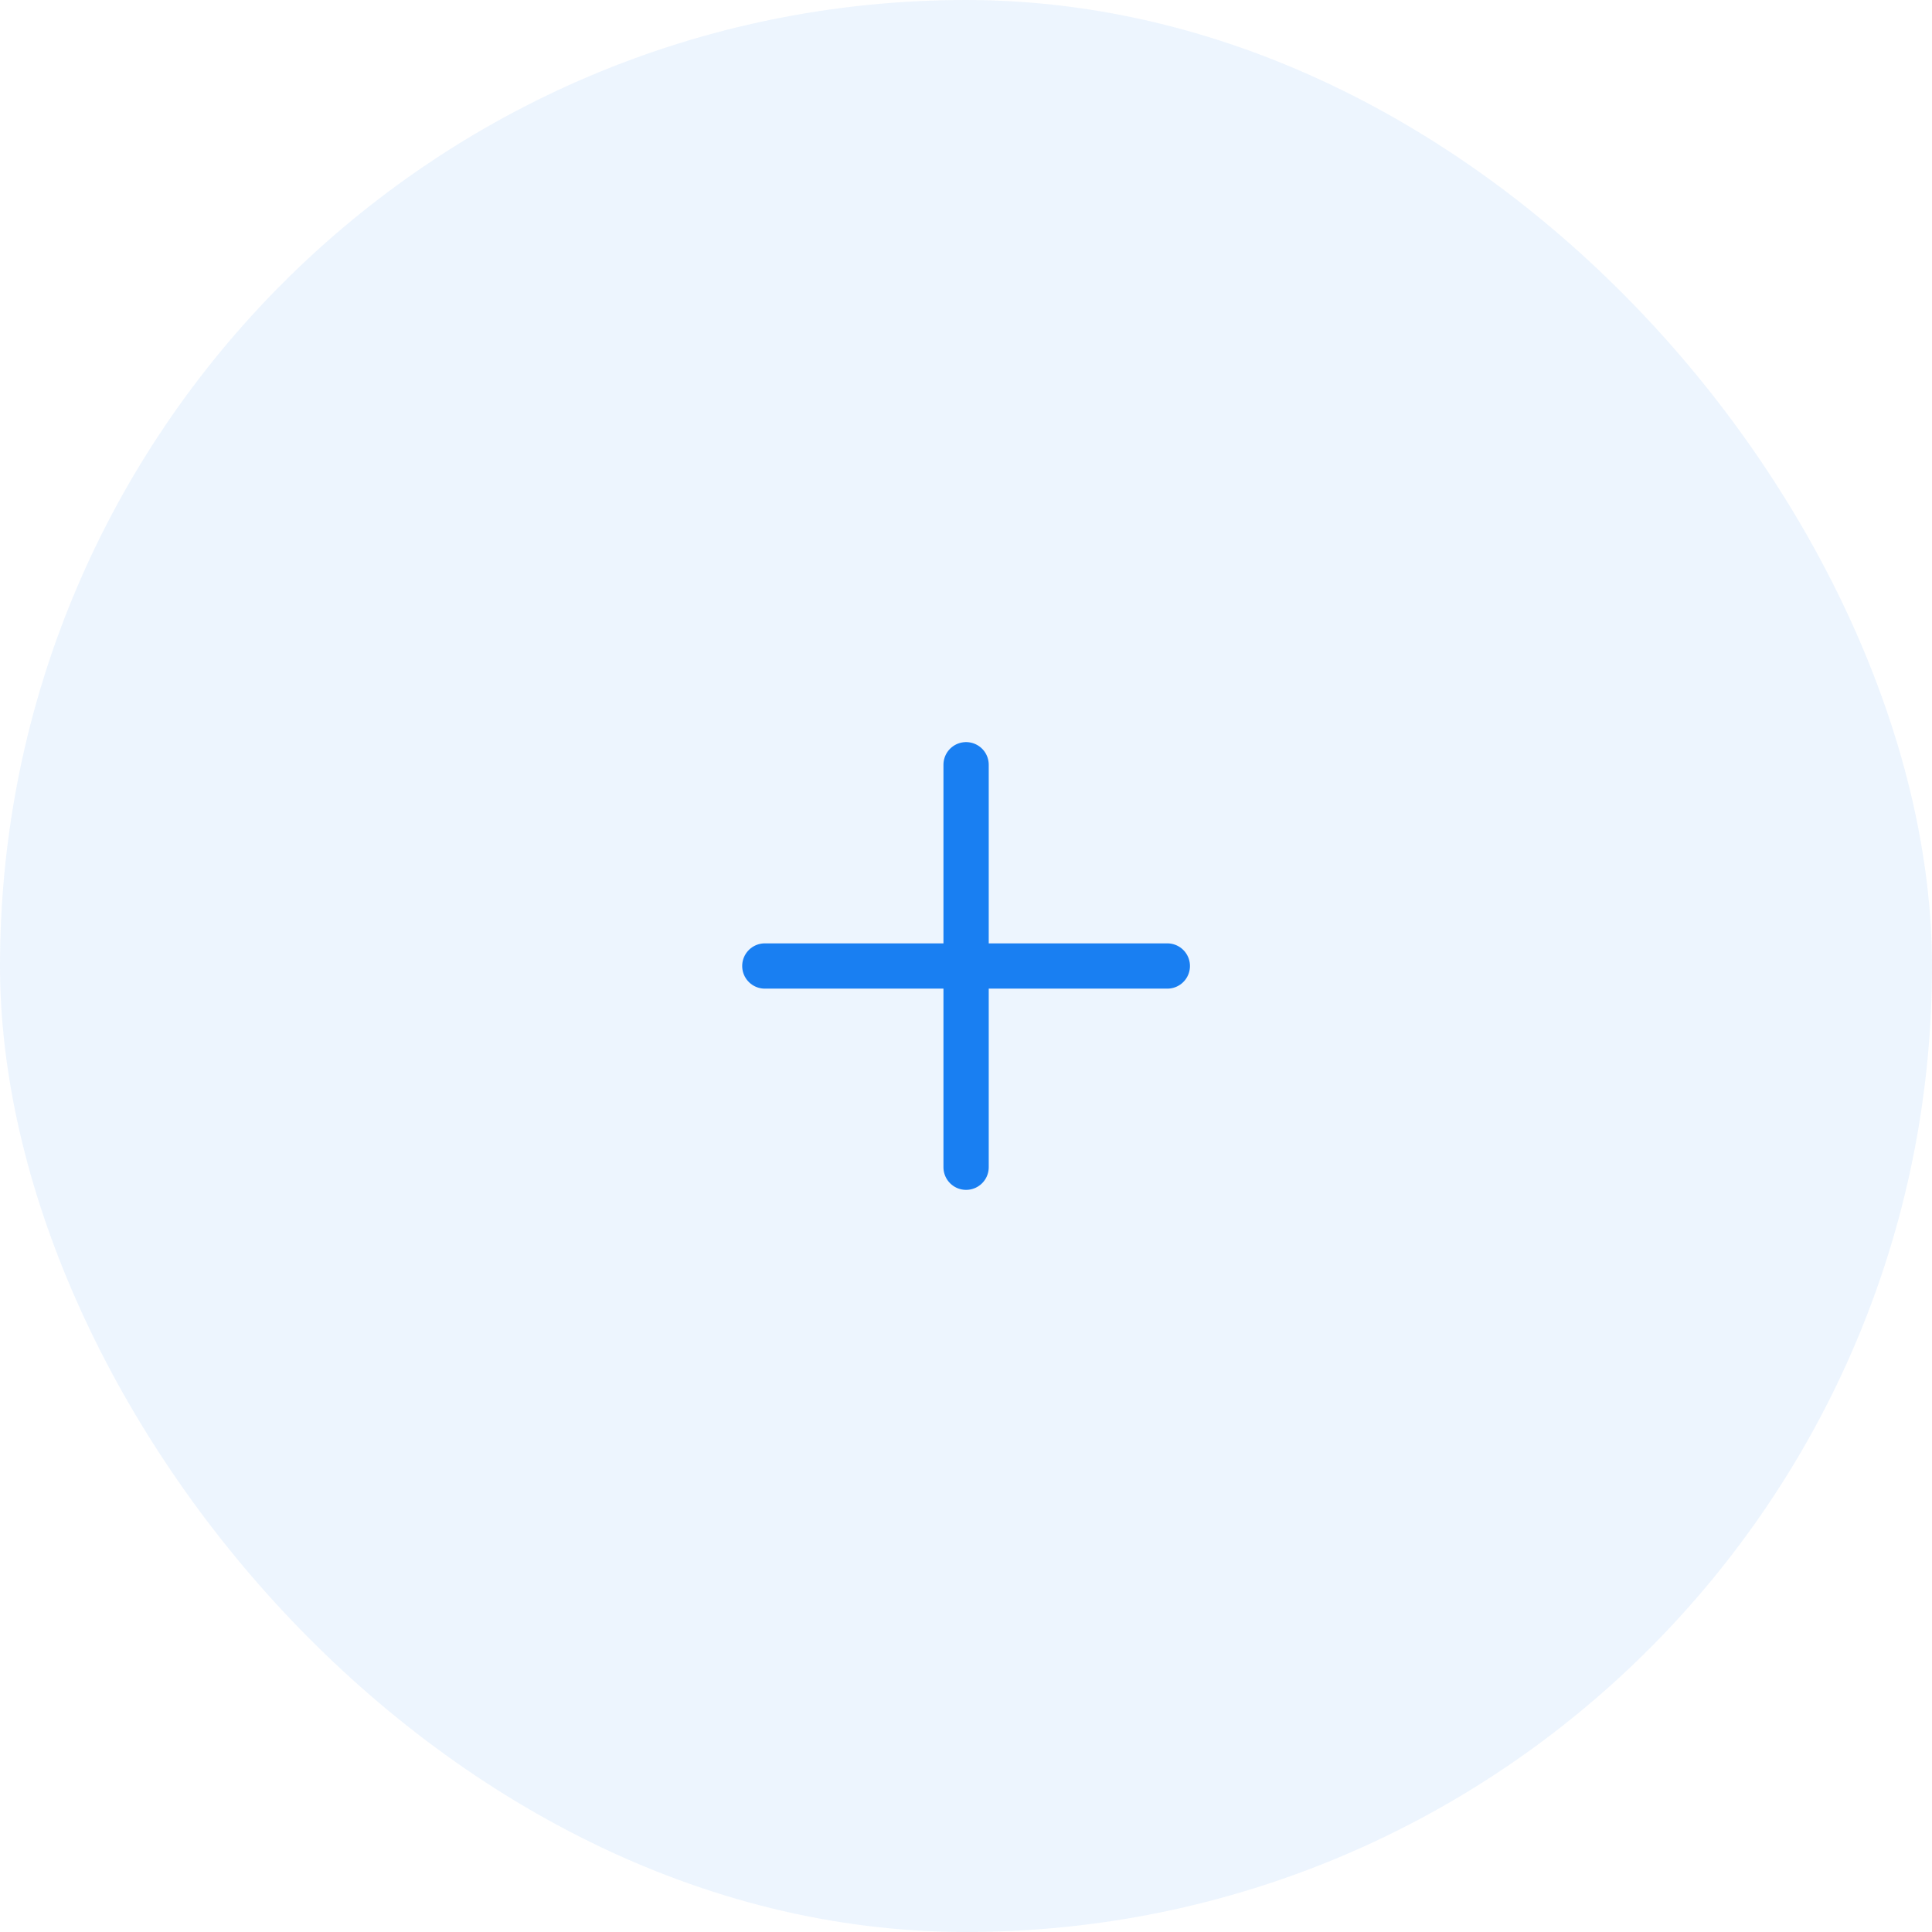 <svg width="64" height="64" viewBox="0 0 64 64" fill="none" xmlns="http://www.w3.org/2000/svg">
<rect width="64" height="64" rx="32" fill="#197FF2" fill-opacity="0.08"/>
<path d="M32.003 25.333V38.666M38.669 32H25.336" stroke="#197FF2" stroke-width="1.5" stroke-linecap="round" stroke-linejoin="round"/>
</svg>
